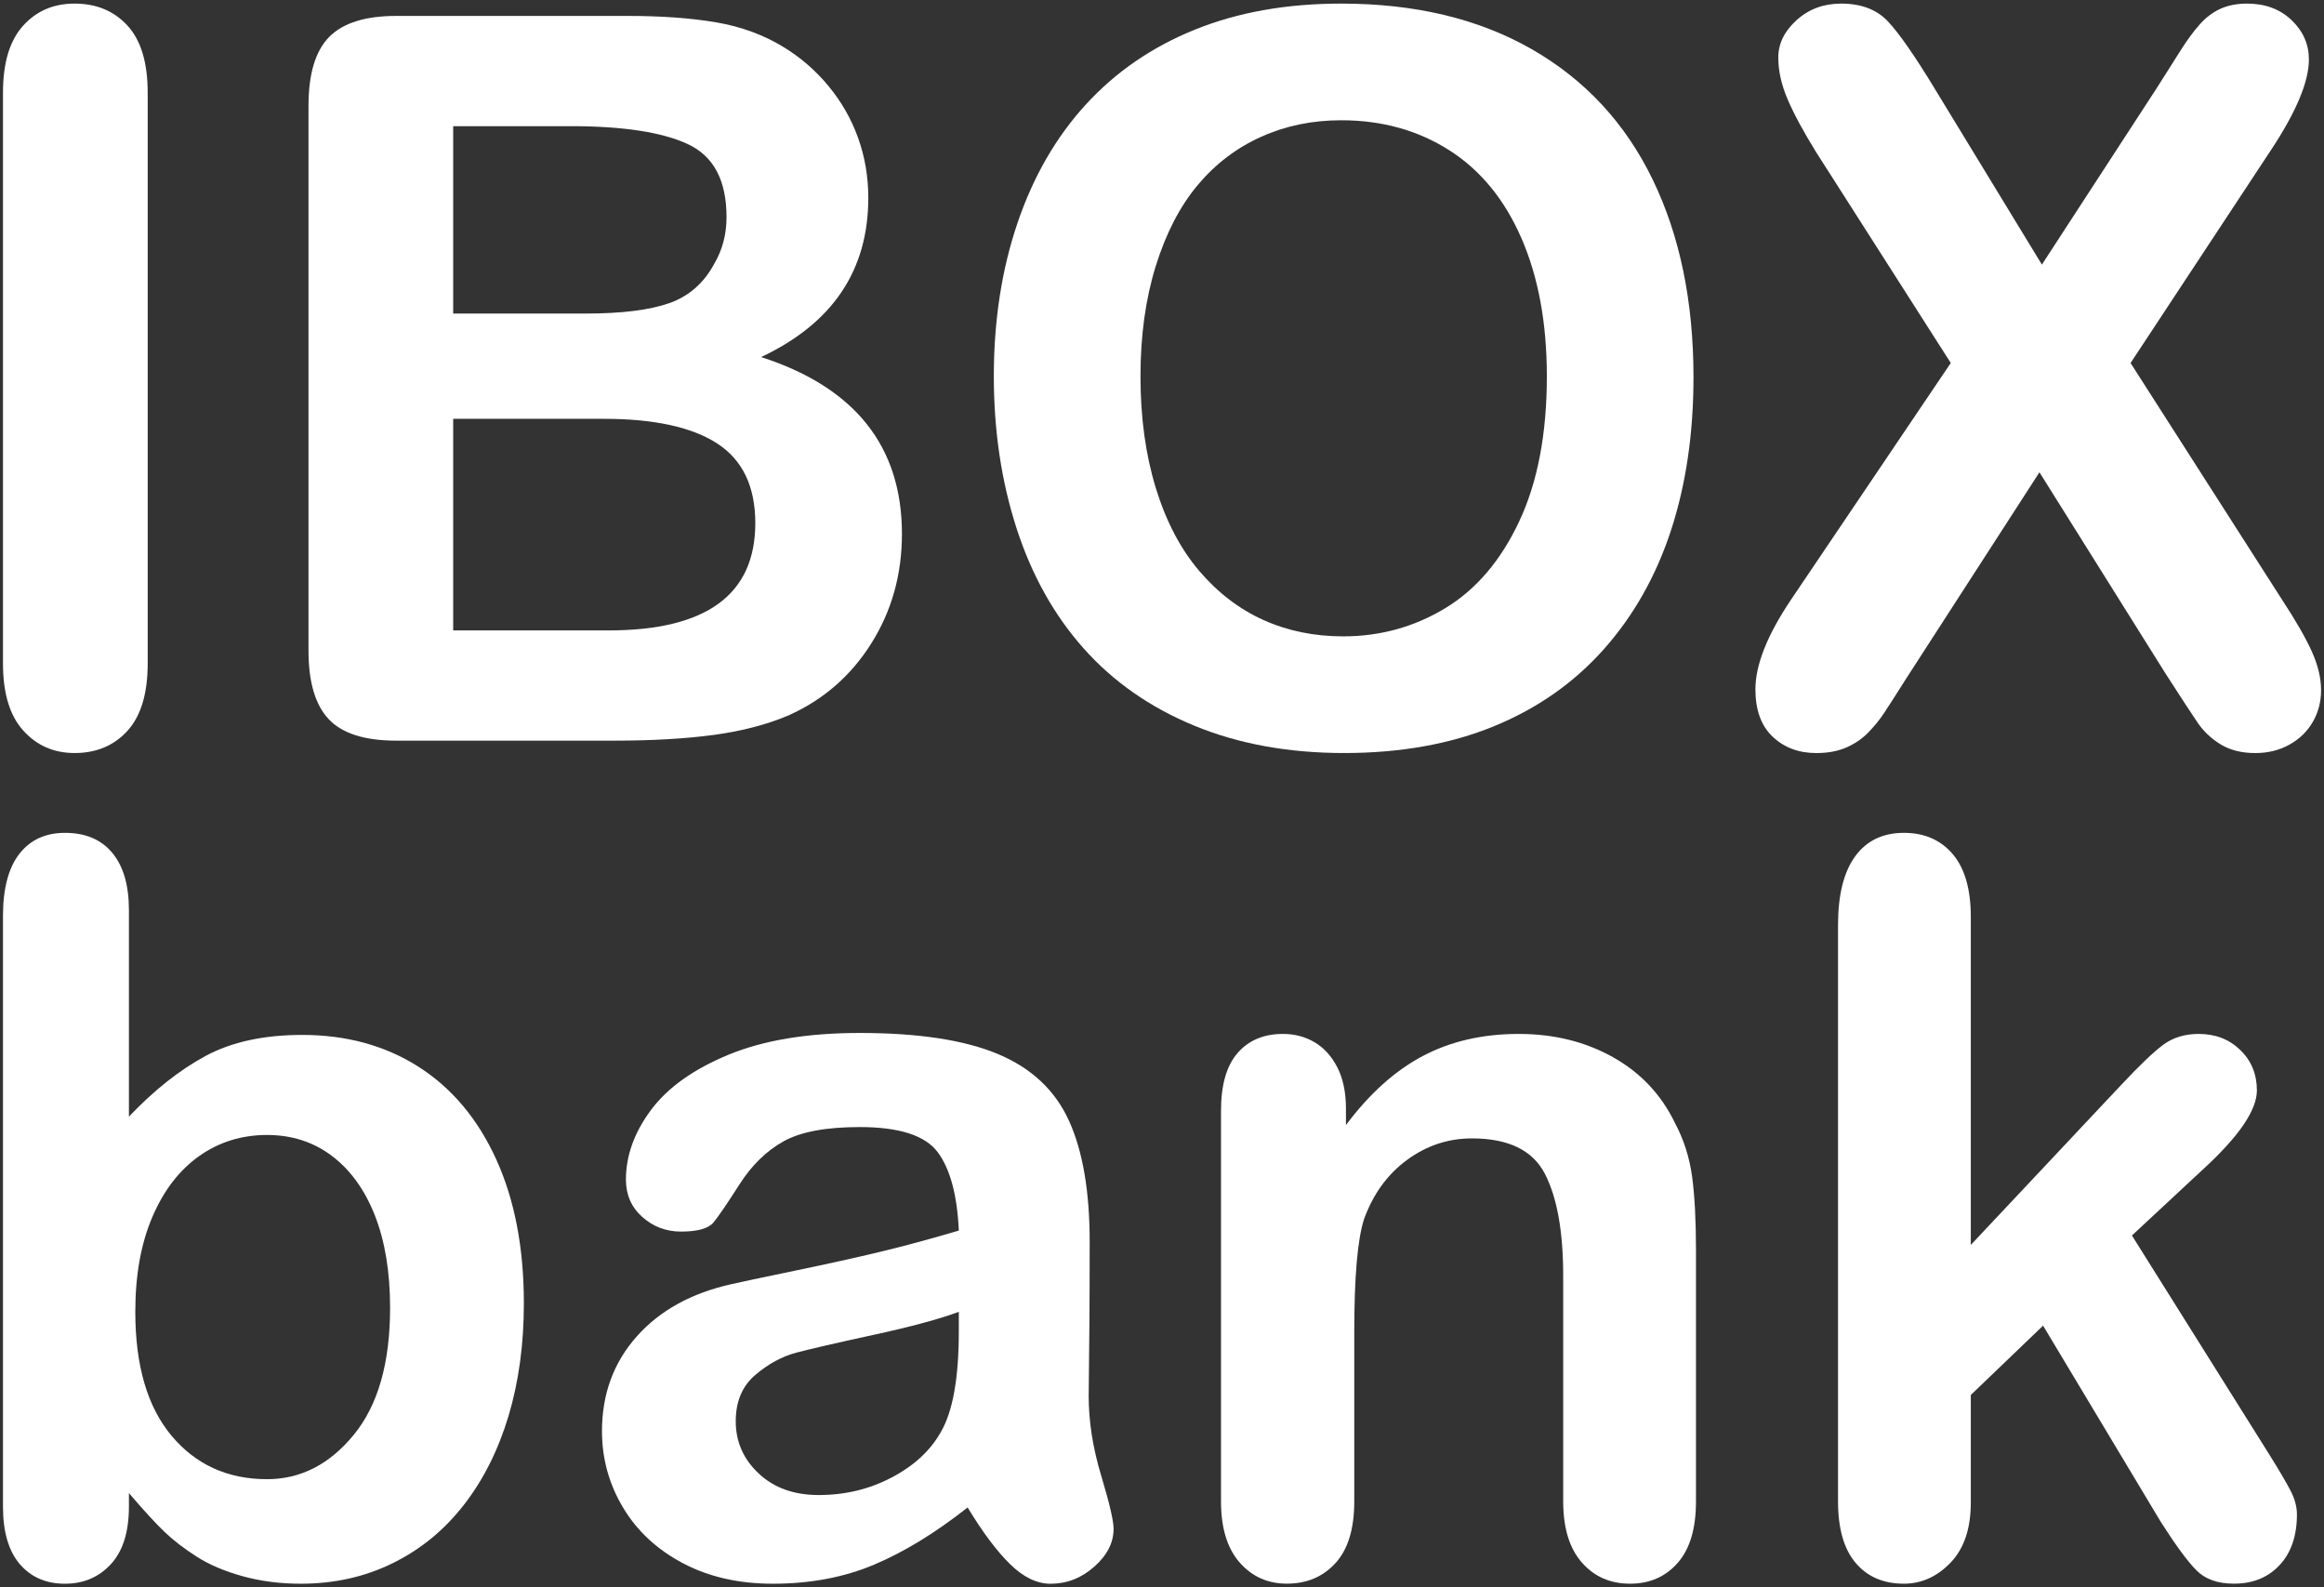 <svg width="82" height="56" viewBox="0 0 82 56" fill="none" xmlns="http://www.w3.org/2000/svg">
<rect x="0" y="0" width="82" height="56" fill="#333333" stroke="none"/>
<path d="M0.105 23.41V3.267C0.105 2.22 0.341 1.435 0.811 0.912C1.28 0.388 1.887 0.127 2.632 0.127C3.4 0.127 4.022 0.386 4.498 0.903C4.973 1.421 5.211 2.208 5.211 3.267V23.41C5.211 24.469 4.973 25.259 4.498 25.782C4.022 26.305 3.4 26.567 2.632 26.567C1.899 26.567 1.294 26.302 0.819 25.773C0.343 25.244 0.105 24.456 0.105 23.41Z" fill="white"/>
<path d="M21.303 14.776H15.99V22.241H21.475C24.924 22.241 26.65 20.979 26.65 18.456C26.65 17.166 26.203 16.23 25.309 15.648C24.414 15.067 23.079 14.776 21.303 14.776ZM15.99 4.451V11.062H20.667C21.938 11.062 22.921 10.939 23.615 10.695C24.308 10.451 24.838 9.986 25.205 9.3C25.491 8.811 25.635 8.265 25.635 7.66C25.635 6.37 25.182 5.512 24.276 5.088C23.371 4.664 21.99 4.451 20.133 4.451H15.99ZM21.681 26.13H13.979C12.867 26.13 12.073 25.877 11.598 25.372C11.122 24.866 10.885 24.061 10.885 22.956V3.736C10.885 2.609 11.128 1.798 11.615 1.303C12.103 0.809 12.89 0.562 13.979 0.562H22.145C23.349 0.562 24.391 0.638 25.274 0.789C26.157 0.941 26.947 1.231 27.647 1.661C28.242 2.022 28.77 2.478 29.228 3.03C29.686 3.582 30.036 4.193 30.276 4.862C30.517 5.53 30.637 6.237 30.637 6.981C30.637 9.539 29.377 11.41 26.855 12.597C30.168 13.666 31.824 15.748 31.824 18.84C31.824 20.27 31.462 21.558 30.741 22.703C30.019 23.849 29.044 24.694 27.818 25.241C27.05 25.567 26.168 25.796 25.17 25.93C24.174 26.063 23.01 26.13 21.681 26.13Z" fill="white"/>
<path d="M54.579 13.277C54.579 11.405 54.281 9.783 53.685 8.411C53.089 7.039 52.238 6.002 51.132 5.298C50.026 4.595 48.756 4.243 47.324 4.243C46.303 4.243 45.361 4.437 44.496 4.827C43.63 5.217 42.885 5.783 42.261 6.528C41.636 7.272 41.143 8.223 40.782 9.379C40.421 10.536 40.241 11.835 40.241 13.277C40.241 14.731 40.421 16.044 40.782 17.219C41.143 18.393 41.653 19.367 42.312 20.14C42.971 20.913 43.728 21.491 44.581 21.875C45.435 22.259 46.373 22.451 47.392 22.451C48.699 22.451 49.9 22.119 50.994 21.457C52.089 20.794 52.959 19.771 53.607 18.387C54.255 17.004 54.579 15.3 54.579 13.277ZM47.324 0.127C49.937 0.127 52.18 0.665 54.054 1.74C55.928 2.816 57.347 4.345 58.309 6.327C59.272 8.31 59.753 10.638 59.753 13.312C59.753 15.289 59.489 17.085 58.963 18.701C58.435 20.317 57.644 21.718 56.59 22.904C55.536 24.09 54.24 24.997 52.705 25.625C51.169 26.253 49.409 26.567 47.427 26.567C45.456 26.567 43.69 26.244 42.132 25.599C40.573 24.954 39.272 24.044 38.23 22.87C37.187 21.696 36.399 20.283 35.866 18.632C35.333 16.981 35.066 15.196 35.066 13.277C35.066 11.313 35.344 9.511 35.9 7.871C36.456 6.231 37.261 4.836 38.316 3.684C39.37 2.533 40.654 1.653 42.167 1.043C43.679 0.432 45.398 0.127 47.324 0.127Z" fill="white"/>
<path d="M63.192 21.16L68.831 12.806L64.086 5.377C63.639 4.656 63.304 4.037 63.081 3.52C62.857 3.002 62.745 2.505 62.745 2.028C62.745 1.54 62.96 1.101 63.39 0.711C63.819 0.322 64.344 0.127 64.963 0.127C65.673 0.127 66.227 0.339 66.622 0.764C67.017 1.188 67.565 1.975 68.264 3.127L72.046 9.335L76.086 3.127C76.419 2.604 76.702 2.156 76.937 1.784C77.172 1.412 77.399 1.104 77.616 0.86C77.834 0.615 78.078 0.432 78.347 0.31C78.616 0.188 78.928 0.127 79.284 0.127C79.925 0.127 80.45 0.322 80.857 0.711C81.264 1.101 81.467 1.563 81.467 2.098C81.467 2.877 81.026 3.935 80.143 5.273L75.175 12.807L80.522 21.161C81.003 21.893 81.352 22.501 81.57 22.984C81.787 23.466 81.897 23.923 81.897 24.353C81.897 24.76 81.799 25.132 81.605 25.469C81.41 25.806 81.134 26.074 80.78 26.271C80.424 26.469 80.023 26.568 79.576 26.568C79.095 26.568 78.688 26.466 78.355 26.263C78.023 26.059 77.754 25.806 77.547 25.504C77.341 25.202 76.956 24.615 76.396 23.743L71.96 16.662L67.25 23.952C66.882 24.534 66.622 24.941 66.467 25.173C66.312 25.405 66.126 25.632 65.909 25.853C65.691 26.074 65.433 26.248 65.135 26.376C64.837 26.504 64.487 26.568 64.086 26.568C63.468 26.568 62.954 26.376 62.548 25.992C62.141 25.608 61.938 25.05 61.938 24.318C61.938 23.457 62.356 22.404 63.192 21.16Z" fill="white"/>
<path d="M4.774 46.279C4.774 48.179 5.201 49.638 6.056 50.657C6.911 51.676 8.035 52.186 9.424 52.186C10.606 52.186 11.626 51.665 12.481 50.622C13.336 49.58 13.764 48.086 13.764 46.14C13.764 44.882 13.586 43.798 13.23 42.889C12.874 41.981 12.369 41.279 11.715 40.784C11.06 40.289 10.296 40.042 9.424 40.042C8.528 40.042 7.73 40.29 7.03 40.784C6.329 41.28 5.777 41.995 5.376 42.934C4.974 43.871 4.774 44.987 4.774 46.279ZM4.549 32.108V39.395C5.433 38.464 6.335 37.75 7.253 37.254C8.172 36.76 9.309 36.512 10.664 36.512C12.226 36.512 13.595 36.888 14.772 37.639C15.949 38.391 16.862 39.48 17.511 40.907C18.159 42.334 18.484 44.026 18.484 45.983C18.484 47.428 18.303 48.753 17.942 49.959C17.579 51.164 17.055 52.21 16.365 53.095C15.676 53.981 14.841 54.665 13.859 55.148C12.877 55.632 11.795 55.874 10.612 55.874C9.889 55.874 9.208 55.787 8.571 55.612C7.934 55.437 7.392 55.207 6.944 54.921C6.496 54.636 6.114 54.342 5.798 54.039C5.483 53.736 5.066 53.282 4.549 52.676V53.148C4.549 54.045 4.337 54.723 3.912 55.184C3.487 55.644 2.948 55.874 2.293 55.874C1.627 55.874 1.096 55.644 0.7 55.184C0.304 54.723 0.105 54.045 0.105 53.148V32.318C0.105 31.352 0.297 30.62 0.682 30.126C1.067 29.63 1.604 29.383 2.293 29.383C3.016 29.383 3.573 29.619 3.964 30.091C4.354 30.562 4.549 31.235 4.549 32.108Z" fill="white"/>
<path d="M33.831 46.281C33.143 46.537 32.141 46.808 30.826 47.093C29.511 47.379 28.601 47.589 28.096 47.722C27.59 47.857 27.108 48.118 26.649 48.509C26.19 48.899 25.96 49.444 25.96 50.142C25.96 50.865 26.23 51.479 26.77 51.985C27.309 52.492 28.015 52.745 28.889 52.745C29.818 52.745 30.677 52.539 31.463 52.125C32.25 51.712 32.827 51.179 33.194 50.526C33.619 49.804 33.831 48.616 33.831 46.962V46.281ZM34.142 53.183C33.005 54.08 31.905 54.753 30.843 55.201C29.781 55.649 28.589 55.874 27.269 55.874C26.063 55.874 25.004 55.632 24.091 55.148C23.178 54.665 22.475 54.01 21.981 53.183C21.487 52.356 21.24 51.459 21.24 50.492C21.24 49.187 21.647 48.075 22.463 47.154C23.279 46.234 24.398 45.617 25.822 45.302C26.12 45.233 26.861 45.075 28.044 44.831C29.227 44.586 30.24 44.361 31.084 44.158C31.928 43.954 32.844 43.706 33.831 43.415C33.774 42.157 33.524 41.234 33.083 40.645C32.64 40.057 31.724 39.763 30.335 39.763C29.141 39.763 28.242 39.932 27.639 40.27C27.037 40.608 26.52 41.114 26.089 41.79C25.658 42.465 25.354 42.911 25.176 43.127C24.998 43.342 24.616 43.45 24.031 43.45C23.502 43.45 23.046 43.278 22.662 42.934C22.277 42.591 22.085 42.151 22.085 41.615C22.085 40.777 22.377 39.961 22.963 39.169C23.549 38.377 24.462 37.725 25.701 37.212C26.942 36.7 28.486 36.443 30.335 36.443C32.402 36.443 34.027 36.691 35.21 37.186C36.392 37.681 37.228 38.464 37.716 39.536C38.204 40.608 38.448 42.029 38.448 43.8C38.448 44.918 38.445 45.868 38.439 46.648C38.433 47.429 38.425 48.297 38.413 49.252C38.413 50.149 38.56 51.084 38.853 52.057C39.146 53.029 39.292 53.656 39.292 53.935C39.292 54.425 39.065 54.87 38.611 55.272C38.158 55.674 37.644 55.875 37.07 55.875C36.587 55.875 36.111 55.645 35.64 55.184C35.169 54.723 34.669 54.056 34.142 53.183Z" fill="white"/>
<path d="M47.491 39.115V39.692C48.318 38.585 49.222 37.773 50.204 37.255C51.186 36.736 52.314 36.477 53.589 36.477C54.829 36.477 55.937 36.751 56.913 37.298C57.889 37.846 58.618 38.62 59.101 39.622C59.411 40.205 59.612 40.834 59.704 41.509C59.795 42.185 59.841 43.047 59.841 44.096V52.973C59.841 53.928 59.626 54.65 59.195 55.139C58.765 55.629 58.205 55.873 57.516 55.873C56.815 55.873 56.247 55.623 55.811 55.122C55.374 54.621 55.156 53.905 55.156 52.973V45.021C55.156 43.449 54.941 42.246 54.51 41.413C54.08 40.58 53.221 40.163 51.935 40.163C51.097 40.163 50.334 40.417 49.645 40.923C48.955 41.429 48.45 42.126 48.129 43.011C47.899 43.722 47.784 45.05 47.784 46.995V52.971C47.784 53.938 47.563 54.663 47.121 55.147C46.679 55.63 46.108 55.872 45.407 55.872C44.73 55.872 44.173 55.621 43.736 55.121C43.3 54.62 43.082 53.904 43.082 52.972V39.185C43.082 38.277 43.277 37.598 43.667 37.15C44.058 36.701 44.592 36.477 45.269 36.477C45.683 36.477 46.056 36.576 46.389 36.774C46.722 36.972 46.989 37.269 47.191 37.665C47.39 38.061 47.491 38.544 47.491 39.115Z" fill="white"/>
<path d="M76.239 53.689L72.088 46.769L69.538 49.215V53.007C69.538 53.928 69.3 54.635 68.824 55.13C68.347 55.625 67.799 55.873 67.179 55.873C66.456 55.873 65.887 55.628 65.474 55.139C65.06 54.65 64.853 53.928 64.853 52.972V32.633C64.853 31.573 65.054 30.767 65.456 30.213C65.858 29.66 66.432 29.383 67.179 29.383C67.902 29.383 68.476 29.634 68.901 30.134C69.326 30.635 69.538 31.375 69.538 32.353V43.921L74.827 38.294C75.481 37.595 75.981 37.117 76.325 36.861C76.669 36.605 77.088 36.477 77.582 36.477C78.168 36.477 78.656 36.666 79.046 37.045C79.437 37.423 79.632 37.898 79.632 38.469C79.632 39.167 78.995 40.099 77.721 41.264L75.223 43.588L80.046 51.277C80.402 51.847 80.658 52.281 80.813 52.578C80.968 52.875 81.045 53.158 81.045 53.426C81.045 54.183 80.841 54.78 80.434 55.217C80.026 55.653 79.49 55.872 78.824 55.872C78.249 55.872 77.807 55.715 77.497 55.4C77.186 55.087 76.767 54.516 76.239 53.689Z" fill="white"/>
</svg>
